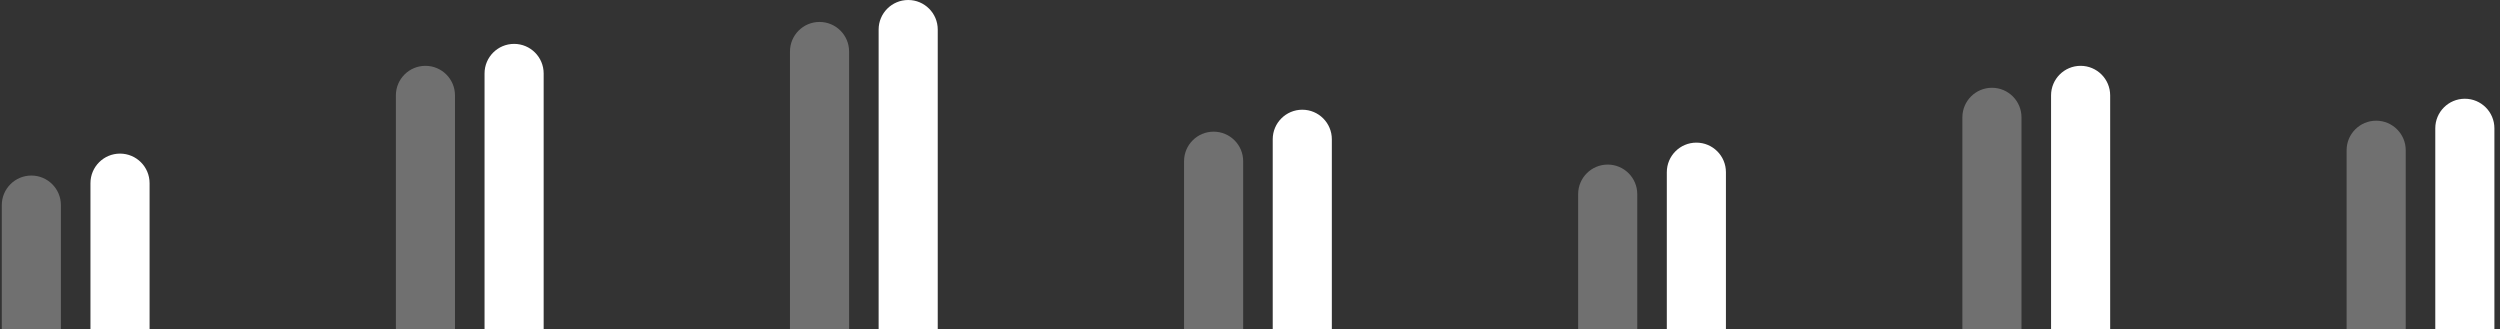 <svg width="319" height="42" viewBox="0 0 319 42" fill="none" xmlns="http://www.w3.org/2000/svg">
<rect x="0" y="0" width="319" height="42" fill="#333333" stroke="none"/>
<path d="M0.229 26.172C0.229 24.089 1.917 22.4 4 22.4C6.083 22.4 7.771 24.089 7.771 26.172V42H0.229V26.172Z" fill="white" fill-opacity="0.3"/>
<path d="M11.543 23.371C11.543 21.288 13.232 19.6 15.314 19.6C17.397 19.6 19.086 21.288 19.086 23.371V42H11.543V23.371Z" fill="white"/>
<path d="M50.514 12.172C50.514 10.089 52.202 8.4 54.285 8.4C56.368 8.4 58.056 10.089 58.056 12.172V42H50.514V12.172Z" fill="white" fill-opacity="0.3"/>
<path d="M61.828 9.371C61.828 7.288 63.517 5.6 65.6 5.6C67.682 5.6 69.371 7.288 69.371 9.371V42H61.828V9.371Z" fill="white"/>
<path d="M100.801 6.571C100.801 4.488 102.489 2.8 104.572 2.8C106.655 2.8 108.344 4.488 108.344 6.571V42H100.801V6.571Z" fill="white" fill-opacity="0.3"/>
<path d="M112.113 3.771C112.113 1.689 113.802 0 115.885 0C117.968 0 119.656 1.689 119.656 3.771V42H112.113V3.771Z" fill="white"/>
<path d="M151.086 20.571C151.086 18.488 152.774 16.8 154.857 16.8C156.94 16.8 158.629 18.488 158.629 20.571V42H151.086V20.571Z" fill="white" fill-opacity="0.3"/>
<path d="M162.4 17.771C162.4 15.688 164.089 14 166.172 14C168.255 14 169.943 15.688 169.943 17.771V42H162.4V17.771Z" fill="white"/>
<path d="M201.371 24.771C201.371 22.689 203.06 21 205.143 21C207.225 21 208.914 22.689 208.914 24.771V42H201.371V24.771Z" fill="white" fill-opacity="0.3"/>
<path d="M212.686 21.972C212.686 19.889 214.374 18.2 216.457 18.2C218.54 18.2 220.228 19.889 220.228 21.972V42H212.686V21.972Z" fill="white"/>
<path d="M250.4 14.972C250.4 12.889 252.089 11.2 254.172 11.2C256.255 11.2 257.943 12.889 257.943 14.972V42H250.4V14.972Z" fill="white" fill-opacity="0.3"/>
<path d="M261.715 12.172C261.715 10.089 263.403 8.4 265.486 8.4C267.569 8.4 269.258 10.089 269.258 12.172V42H261.715V12.172Z" fill="white"/>
<path d="M299.428 19.172C299.428 17.089 301.116 15.4 303.199 15.4C305.282 15.4 306.971 17.089 306.971 19.172V42H299.428V19.172Z" fill="white" fill-opacity="0.3"/>
<path d="M310.742 16.371C310.742 14.288 312.431 12.6 314.514 12.6C316.596 12.6 318.285 14.288 318.285 16.371V42H310.742V16.371Z" fill="white"/>
</svg>

